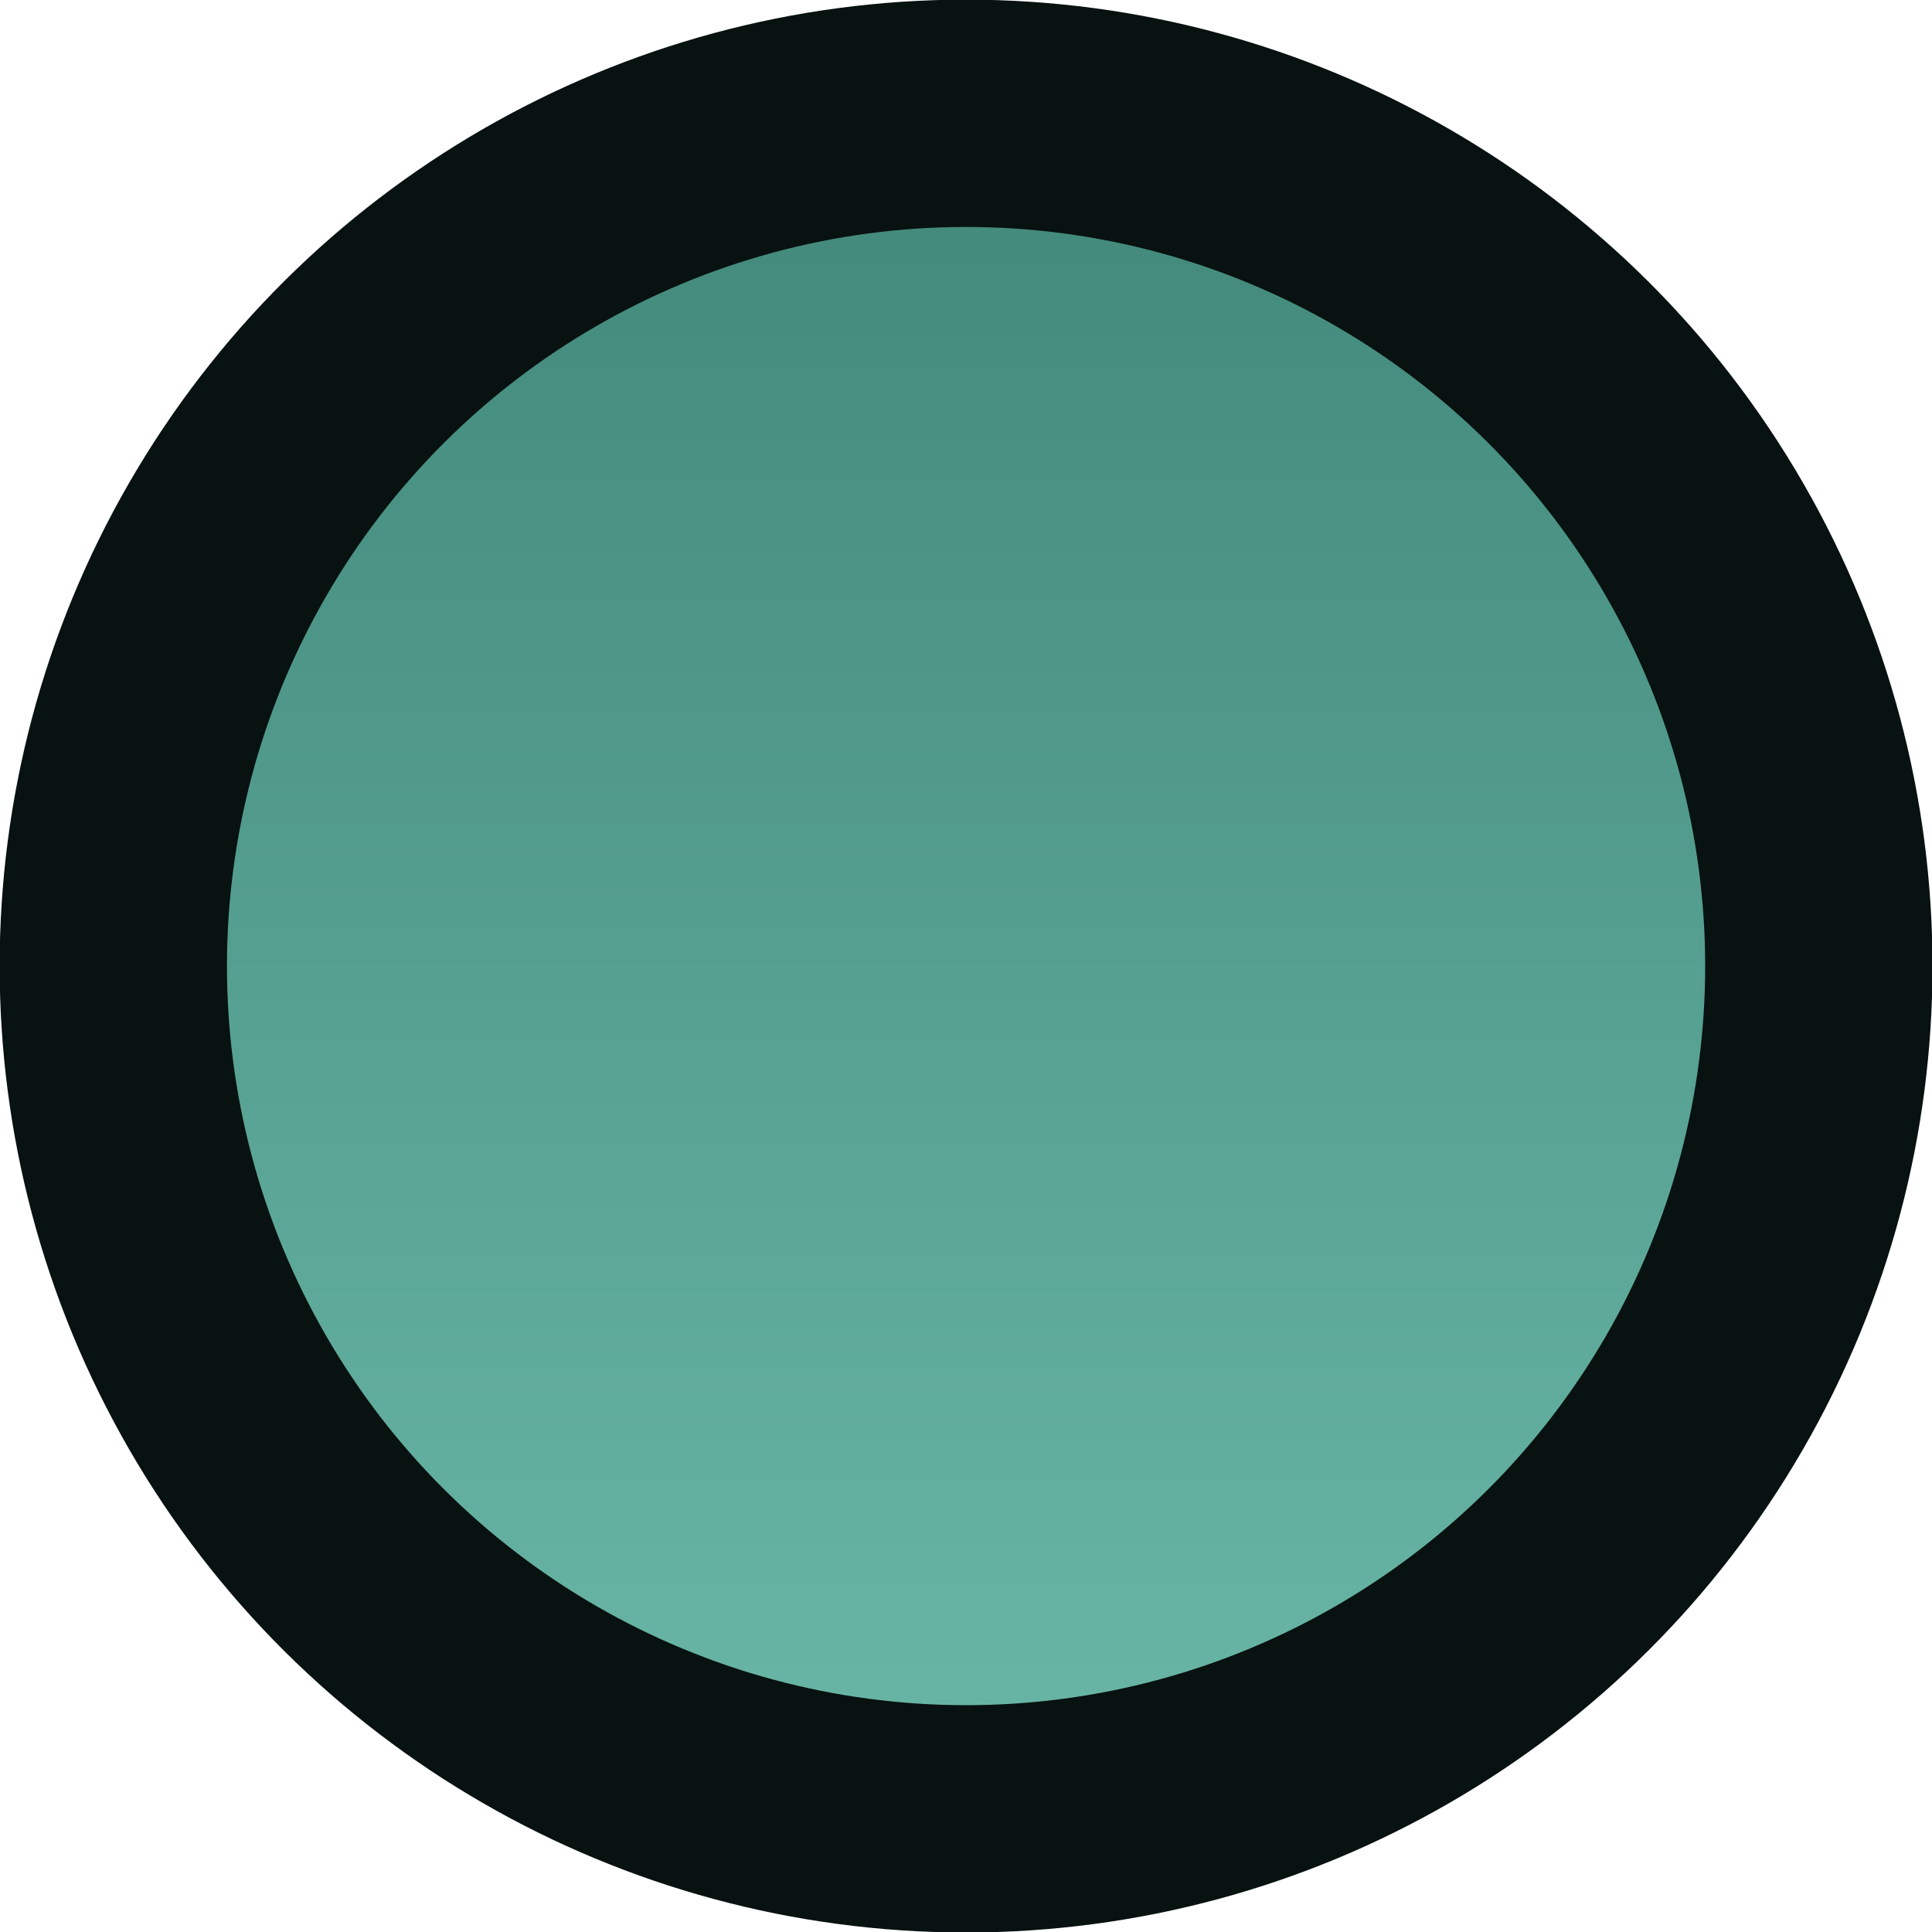 <svg xmlns="http://www.w3.org/2000/svg" xmlns:xlink="http://www.w3.org/1999/xlink" width="33.986" height="33.986" viewBox="0 0 8.992 8.992"><defs><linearGradient xlink:href="#a" id="b" x1="-8.996" x2="0" y1="-4.498" y2="-4.498" gradientTransform="rotate(120 101.843 4.7)" gradientUnits="userSpaceOnUse"/><linearGradient id="a"><stop offset="0" style="stop-color:#6dbbab;stop-opacity:1"/><stop offset="1" style="stop-color:#3e8476;stop-opacity:1"/></linearGradient></defs><circle cx="162.979" cy="-82.795" r="3.969" style="fill:url(#b);stroke:#081210;stroke-width:1.058;stroke-linecap:round;stroke-miterlimit:4;stroke-dasharray:none;stroke-opacity:1" transform="scale(1 -1)rotate(-30 229.845 252.087)"/></svg>